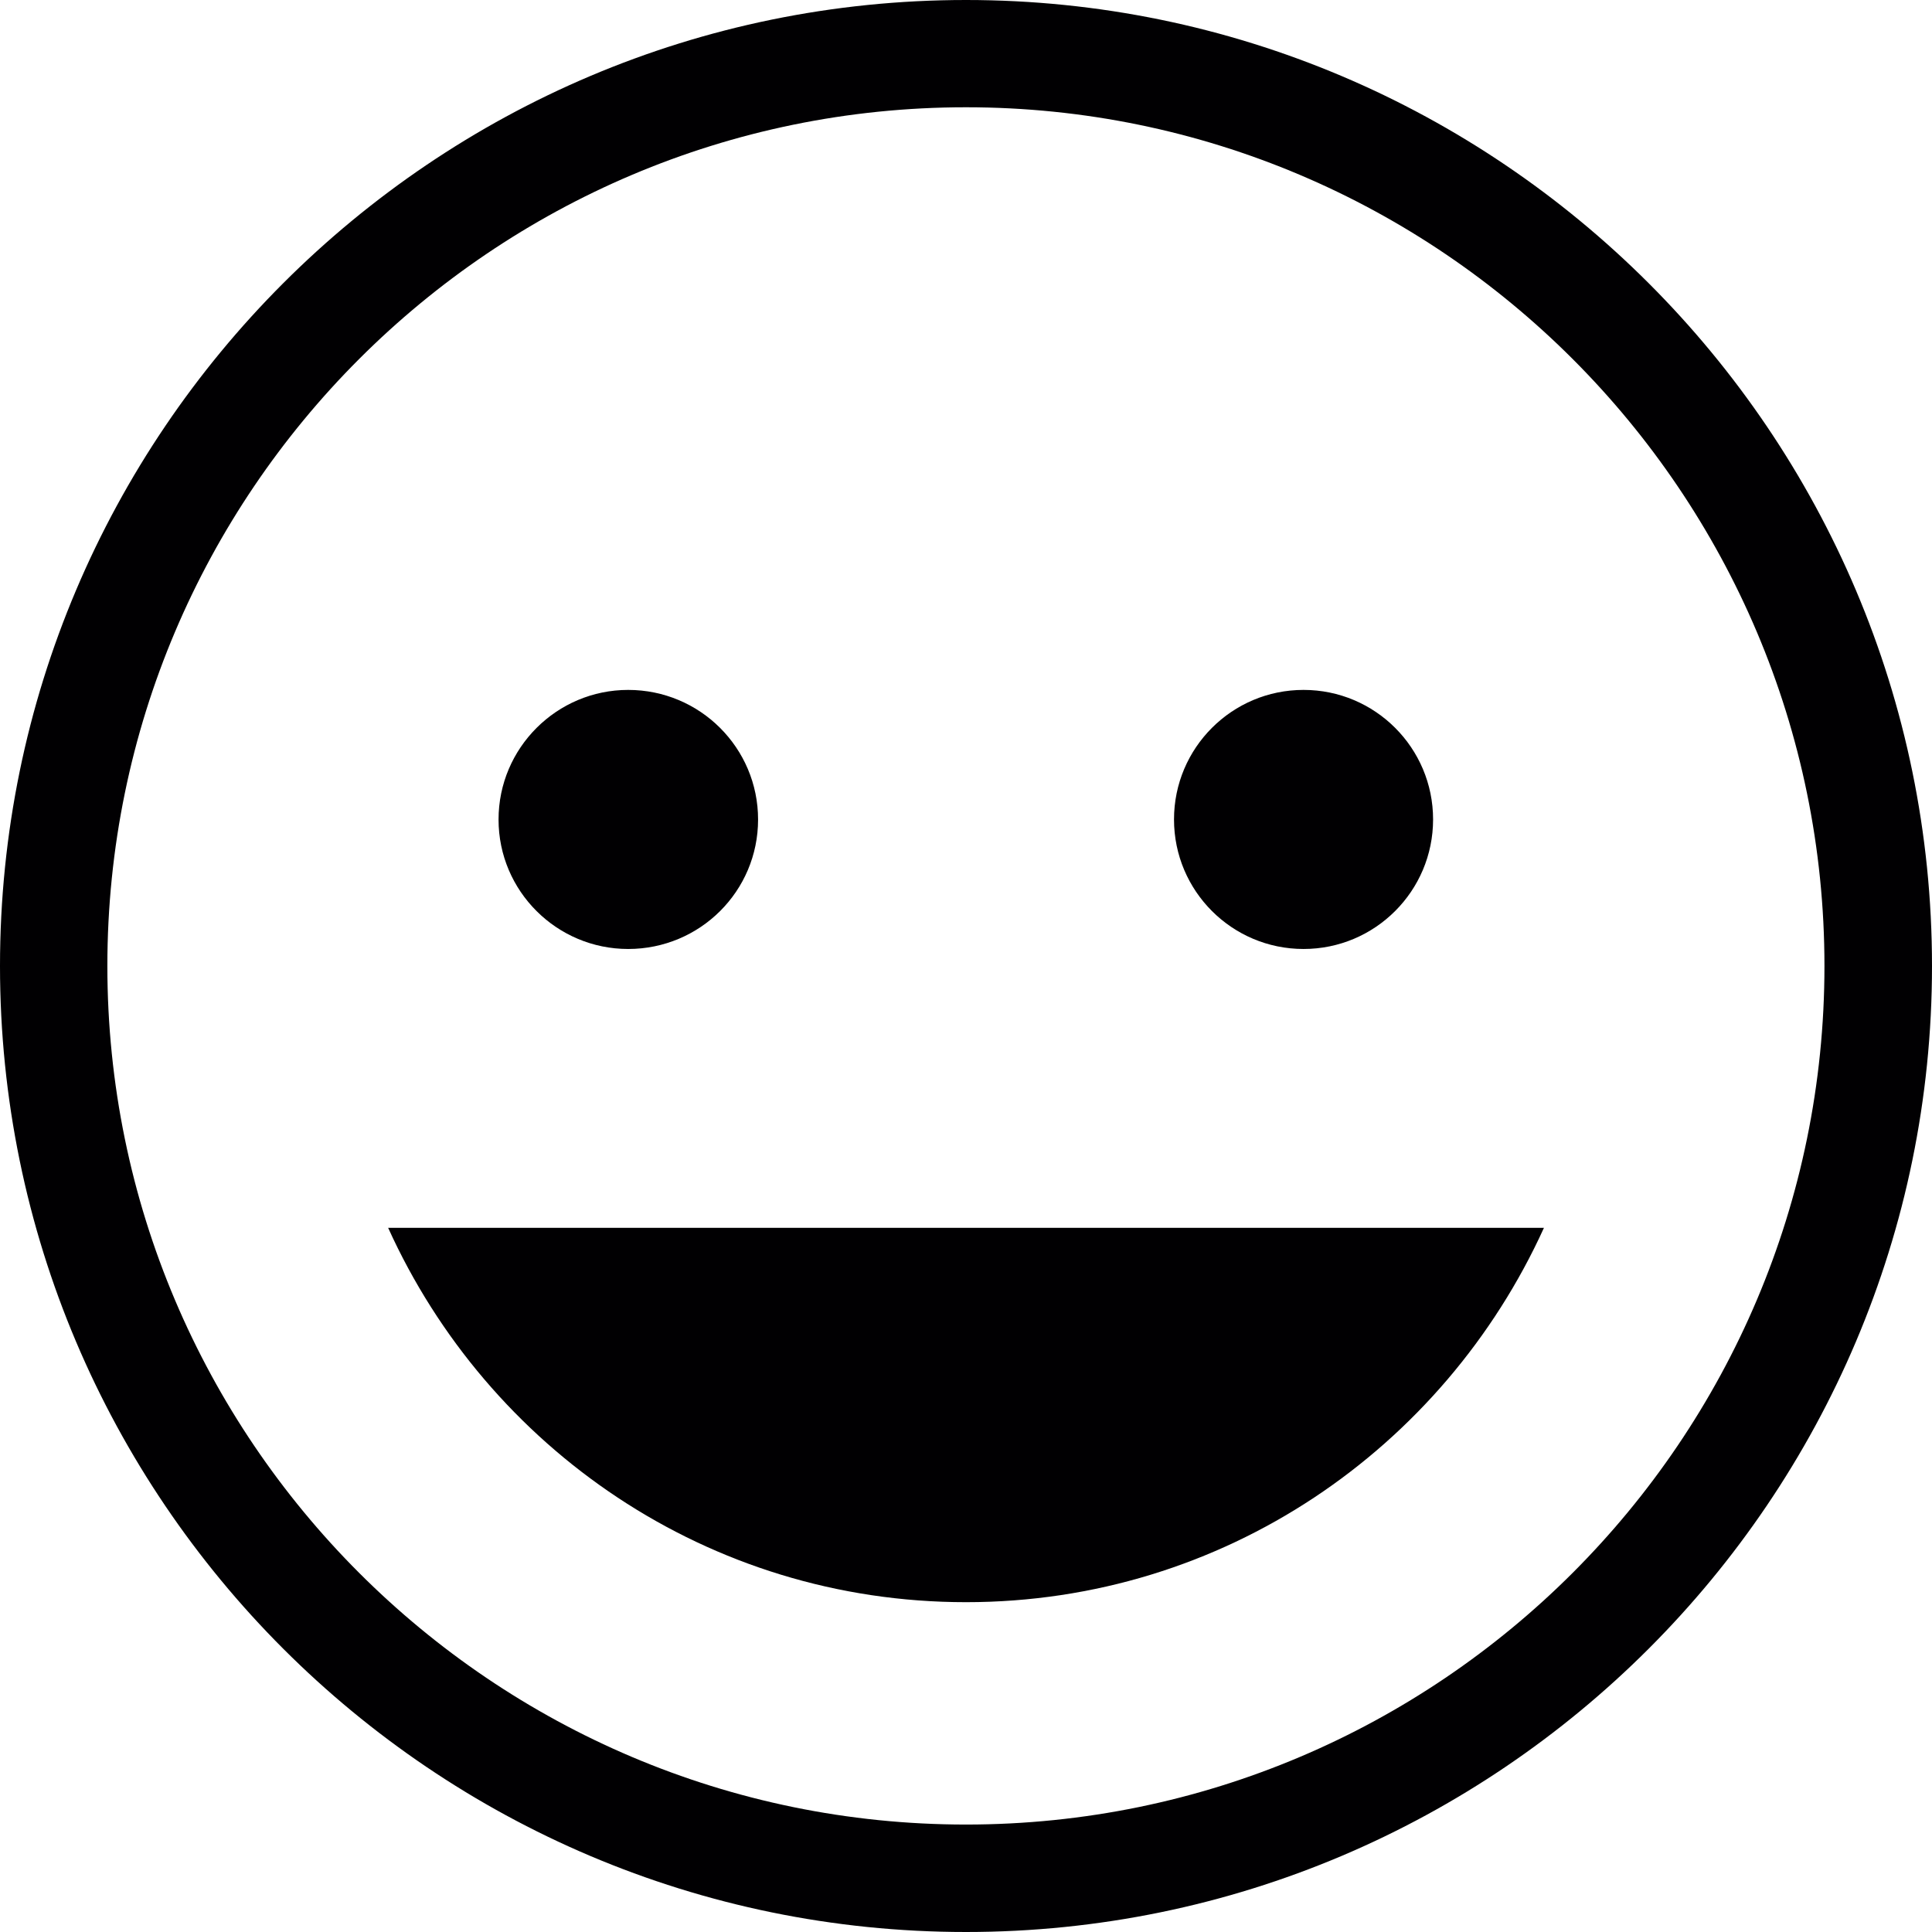 <?xml version="1.0" encoding="iso-8859-1"?>
<!-- Uploaded to: SVG Repo, www.svgrepo.com, Generator: SVG Repo Mixer Tools -->
<svg height="800px" width="800px" version="1.1" id="Capa_1" xmlns="http://www.w3.org/2000/svg" xmlns:xlink="http://www.w3.org/1999/xlink" 
	 viewBox="0 0 452.986 452.986" xml:space="preserve">
<g>
	<g>
		<g>
			<path style="fill:#010002;" d="M226.493,0C101.577,0,0,101.577,0,226.493c0,124.873,101.577,226.493,226.493,226.493
				c124.852,0,226.493-101.62,226.493-226.493C452.986,101.577,351.345,0,226.493,0z M226.493,427.792
				c-111.046,0-201.32-90.295-201.32-201.299c0-111.025,90.274-201.342,201.32-201.342c110.982,0,201.277,90.317,201.277,201.342
				C427.77,337.496,337.475,427.792,226.493,427.792z"/>
			<path style="fill:#010002;" d="M147.285,222.503c16.825,0,30.458-13.546,30.458-30.35c0-16.804-13.633-30.393-30.458-30.393
				c-16.717,0-30.393,13.59-30.393,30.393S130.568,222.503,147.285,222.503z"/>
			<circle style="fill:#010002;" cx="305.636" cy="192.131" r="30.372"/>
			<path style="fill:#010002;" d="M226.493,375.655c60.398,0,112.017-36.088,135.508-87.772H91.007
				C114.411,339.567,166.03,375.655,226.493,375.655z"/>
		</g>
	</g>
	<g>
	</g>
	<g>
	</g>
	<g>
	</g>
	<g>
	</g>
	<g>
	</g>
	<g>
	</g>
	<g>
	</g>
	<g>
	</g>
	<g>
	</g>
	<g>
	</g>
	<g>
	</g>
	<g>
	</g>
	<g>
	</g>
	<g>
	</g>
	<g>
	</g>
</g>
</svg>